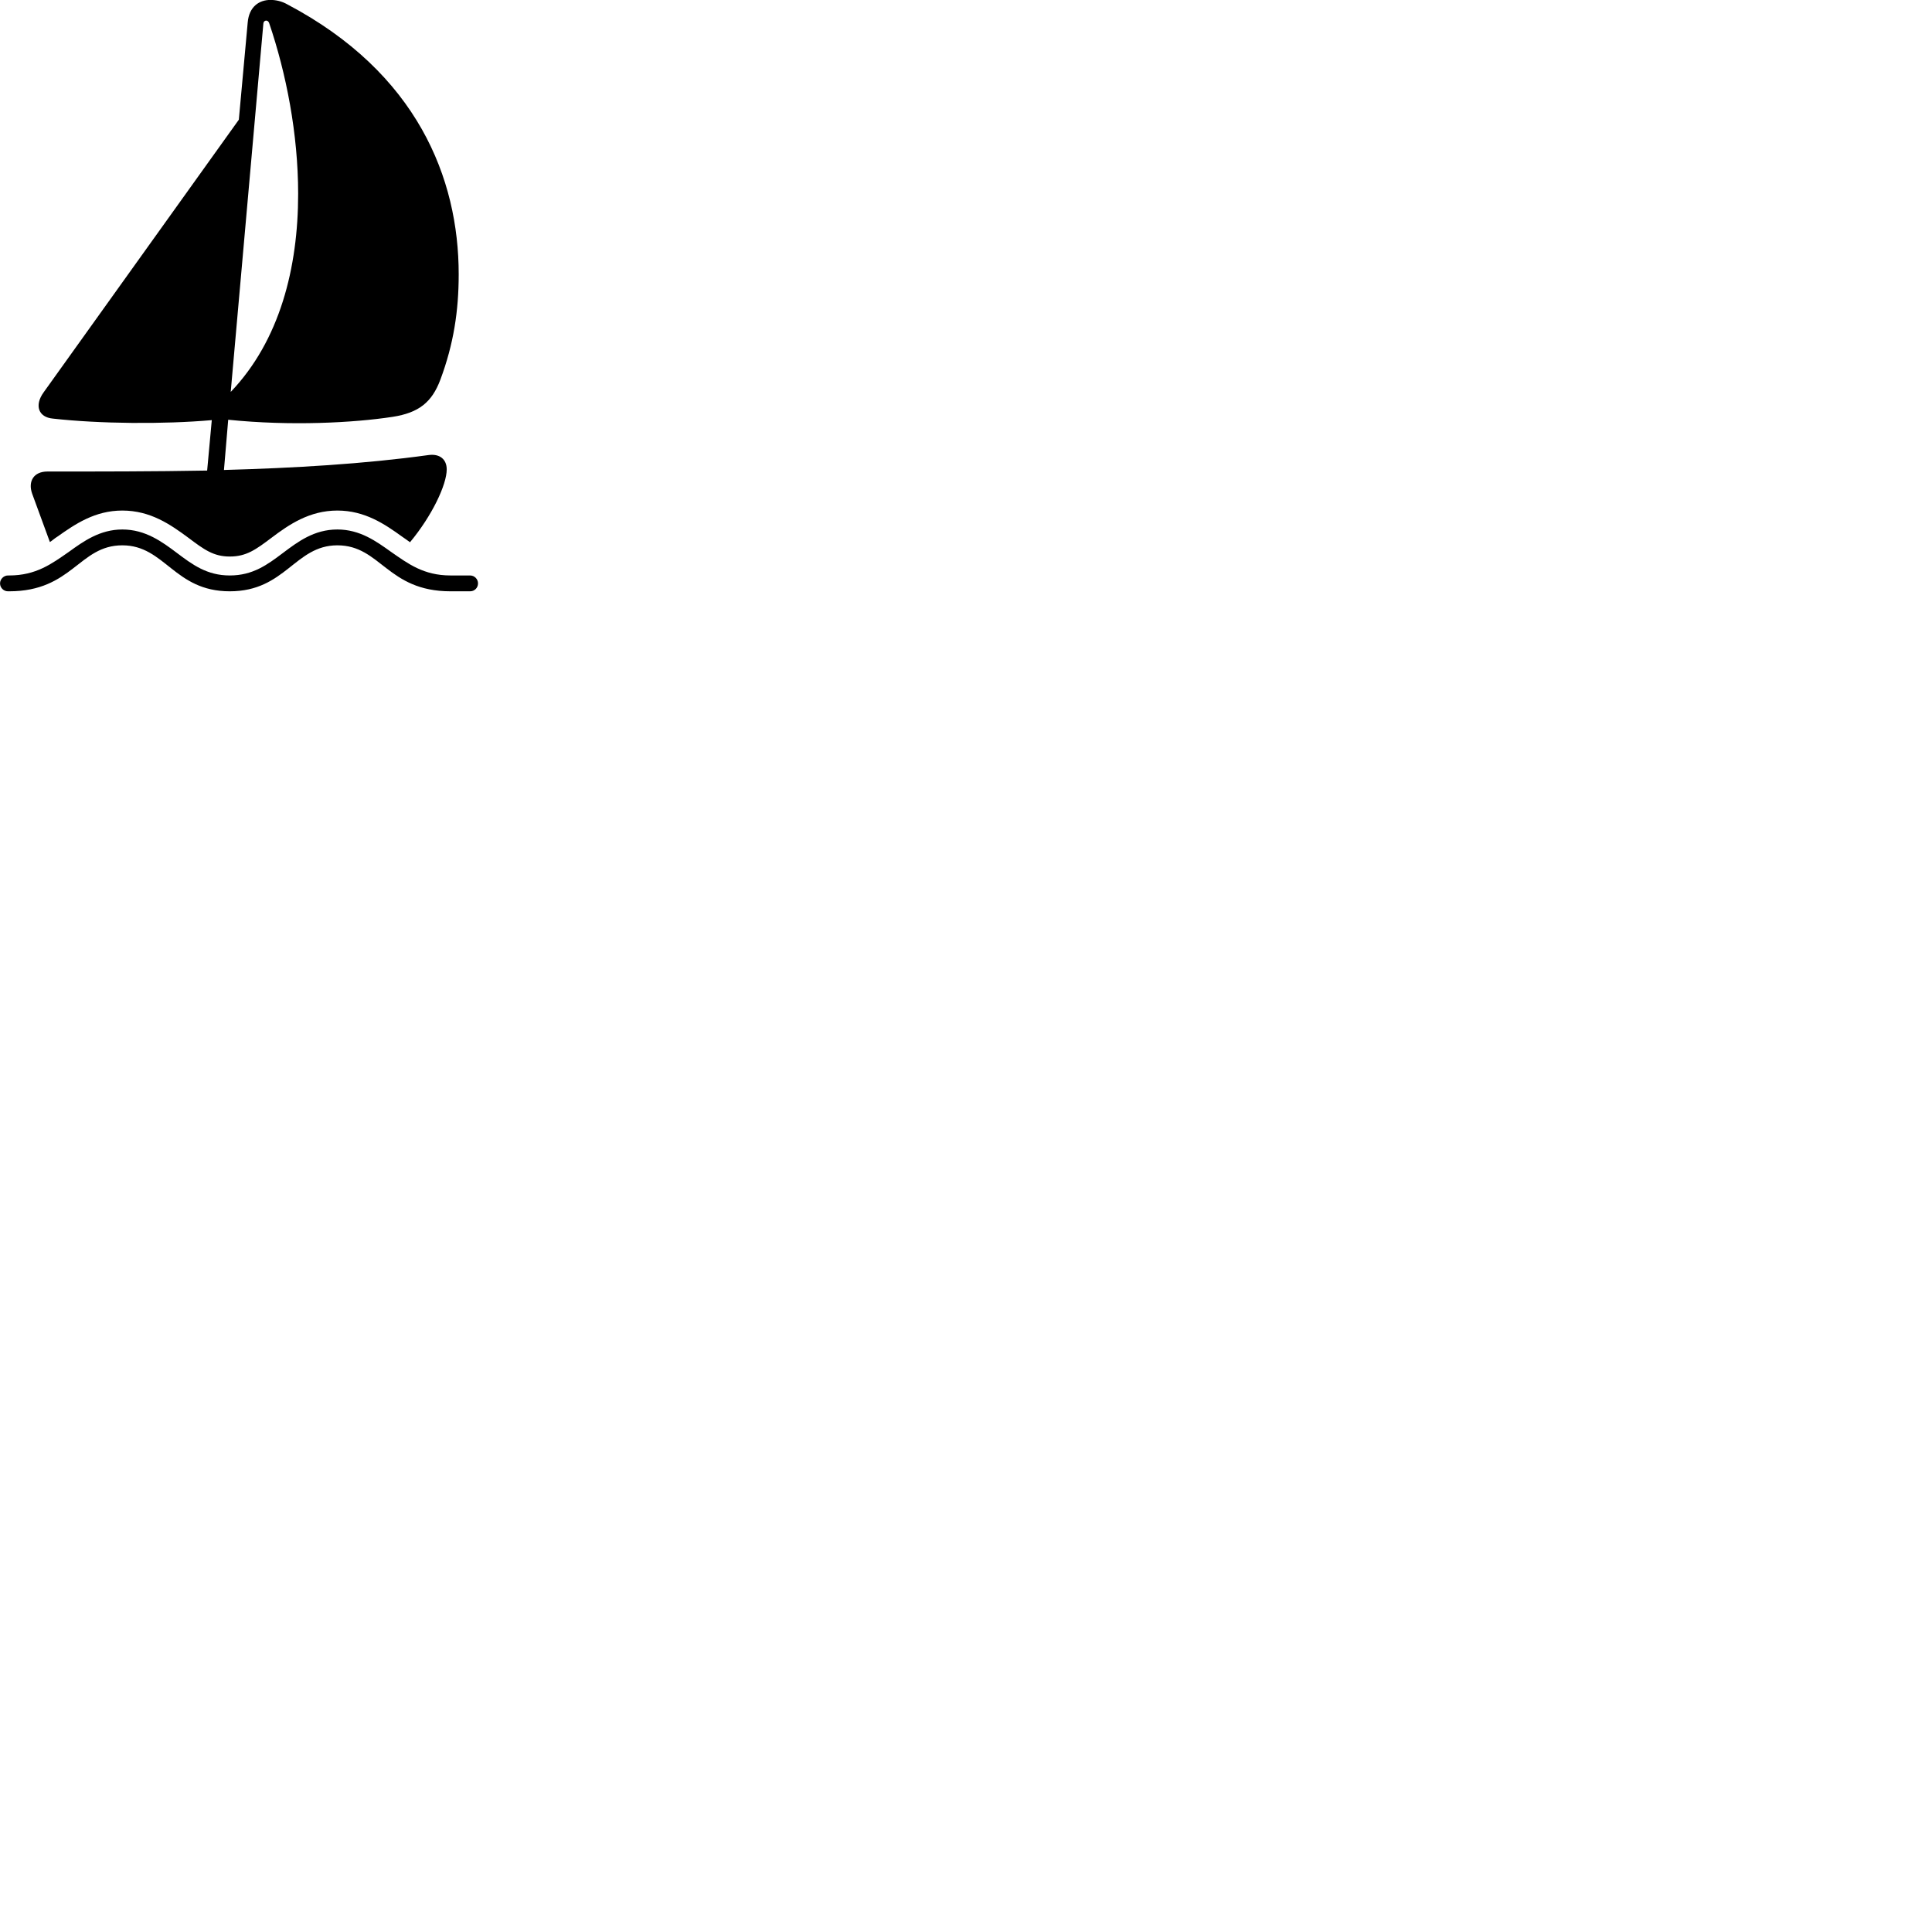 
        <svg xmlns="http://www.w3.org/2000/svg" viewBox="0 0 100 100">
            <path d="M2.732 21.666C5.152 21.936 8.452 21.966 10.962 21.746L10.722 24.356C7.932 24.406 5.132 24.406 2.452 24.406C1.742 24.406 1.442 24.916 1.662 25.546L2.582 28.056C2.712 27.976 2.822 27.866 2.972 27.776C3.892 27.126 4.912 26.426 6.332 26.426C7.792 26.426 8.832 27.156 9.752 27.836C10.562 28.446 11.052 28.806 11.892 28.806C12.752 28.806 13.242 28.446 14.052 27.836C14.952 27.156 16.012 26.426 17.462 26.426C18.882 26.426 19.912 27.126 20.812 27.776C20.952 27.866 21.092 27.976 21.222 28.066C22.362 26.696 23.122 25.086 23.122 24.296C23.122 23.786 22.772 23.466 22.162 23.556C18.832 24.016 15.222 24.226 11.592 24.326L11.812 21.726C15.052 22.056 18.292 21.886 20.322 21.576C21.672 21.366 22.352 20.826 22.792 19.656C23.482 17.806 23.742 16.086 23.742 14.196C23.742 9.236 21.602 3.776 14.872 0.226C14.592 0.066 14.282 -0.004 14.002 -0.004C13.402 -0.004 12.892 0.356 12.822 1.156L12.362 6.196L2.252 20.316C1.772 20.986 1.992 21.596 2.732 21.666ZM13.632 1.216C13.642 1.046 13.862 0.996 13.932 1.196C14.812 3.786 15.432 6.926 15.432 10.036C15.432 13.856 14.482 17.626 11.942 20.286ZM11.892 30.606C14.782 30.606 15.262 28.226 17.462 28.226C19.712 28.226 20.042 30.606 23.322 30.606H24.332C24.562 30.606 24.742 30.426 24.742 30.196C24.742 29.976 24.562 29.786 24.332 29.786H23.322C21.922 29.786 21.122 29.176 20.242 28.566C19.472 28.016 18.632 27.406 17.462 27.406C16.252 27.406 15.412 28.046 14.652 28.616C13.842 29.226 13.092 29.786 11.892 29.786C10.712 29.786 9.962 29.226 9.152 28.616C8.392 28.046 7.532 27.406 6.332 27.406C5.172 27.406 4.322 28.016 3.562 28.566C2.682 29.176 1.872 29.786 0.472 29.786H0.412C0.192 29.786 0.002 29.976 0.002 30.196C0.002 30.426 0.192 30.606 0.412 30.606H0.472C3.752 30.606 4.082 28.226 6.332 28.226C8.542 28.226 9.012 30.606 11.892 30.606Z" />
        </svg>
    